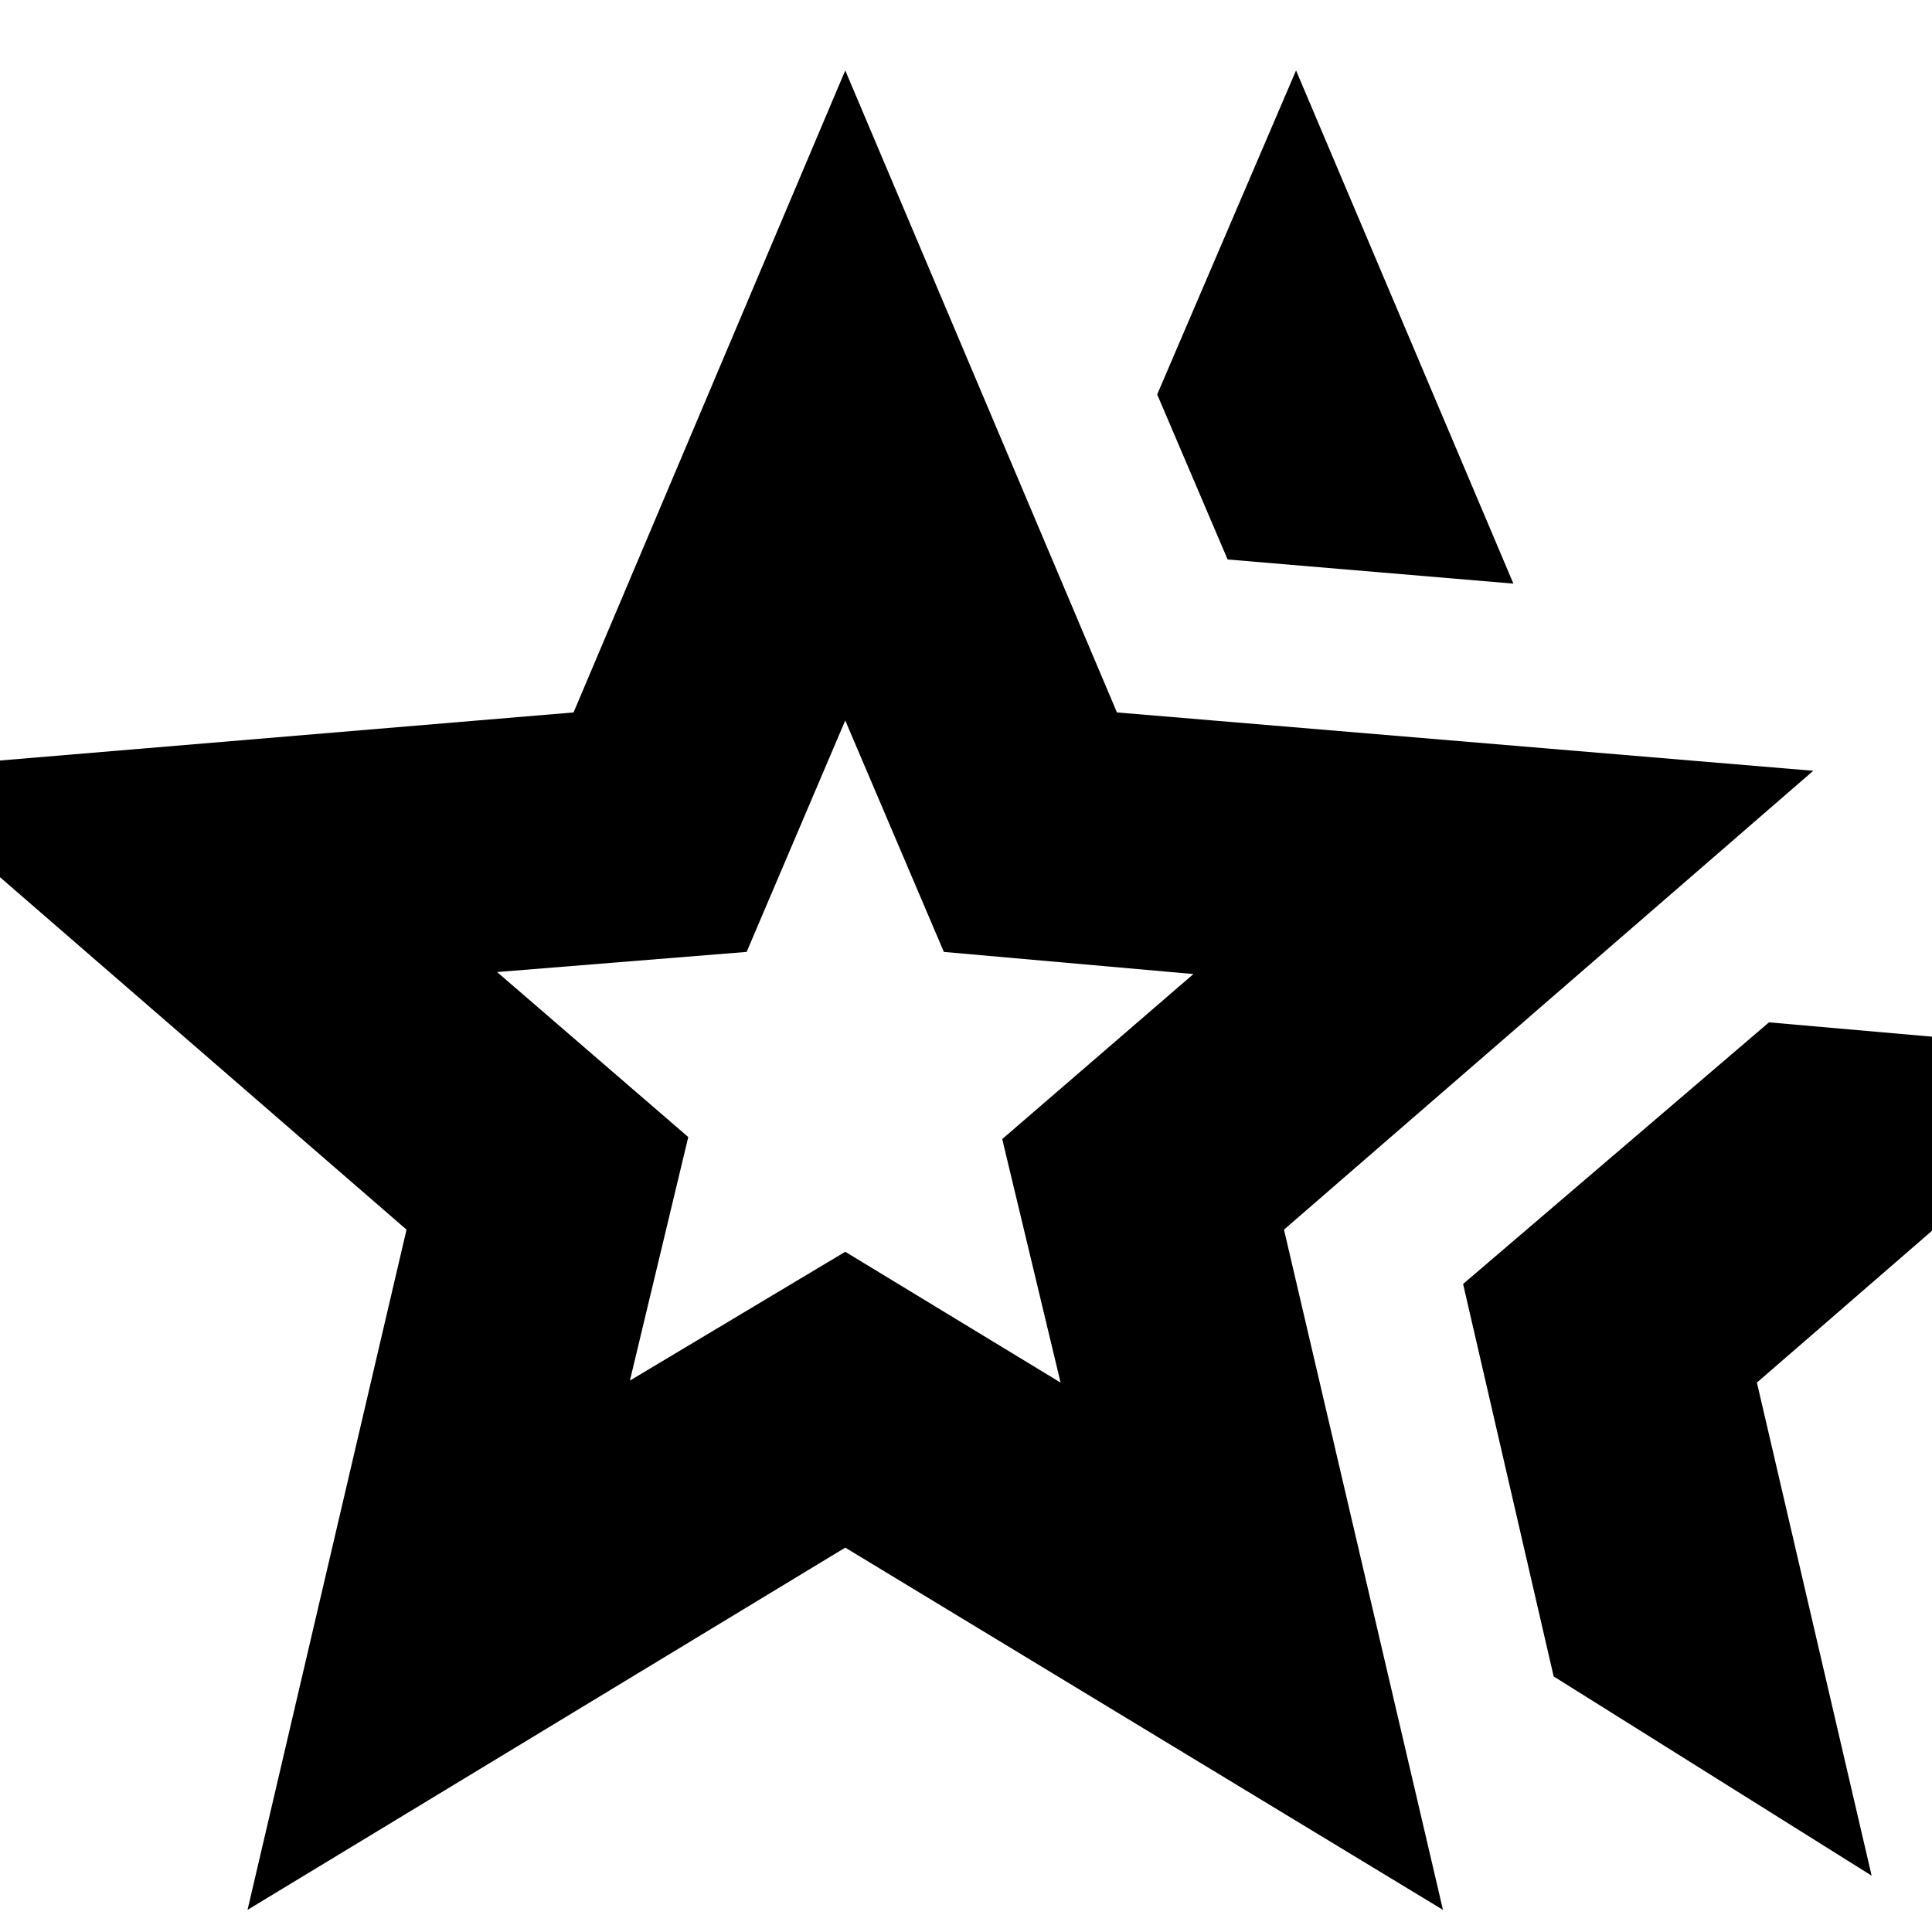 <svg xmlns="http://www.w3.org/2000/svg" height="24" viewBox="0 -960 960 960" width="24"><path d="m727-322 152-130 182 16-188 163 57 245-158-99-45-195ZM610-682l-35-82 69-161 108 255-142-12ZM313-274l107-64 107 65-29-121 95-82-124-11-49-115-49 115-124 10 95 82-29 121ZM123-11l79-338-263-228 346-29 135-319 135 319 346 29-263 228 79 338-297-180L123-11Zm297-407Z"/></svg>